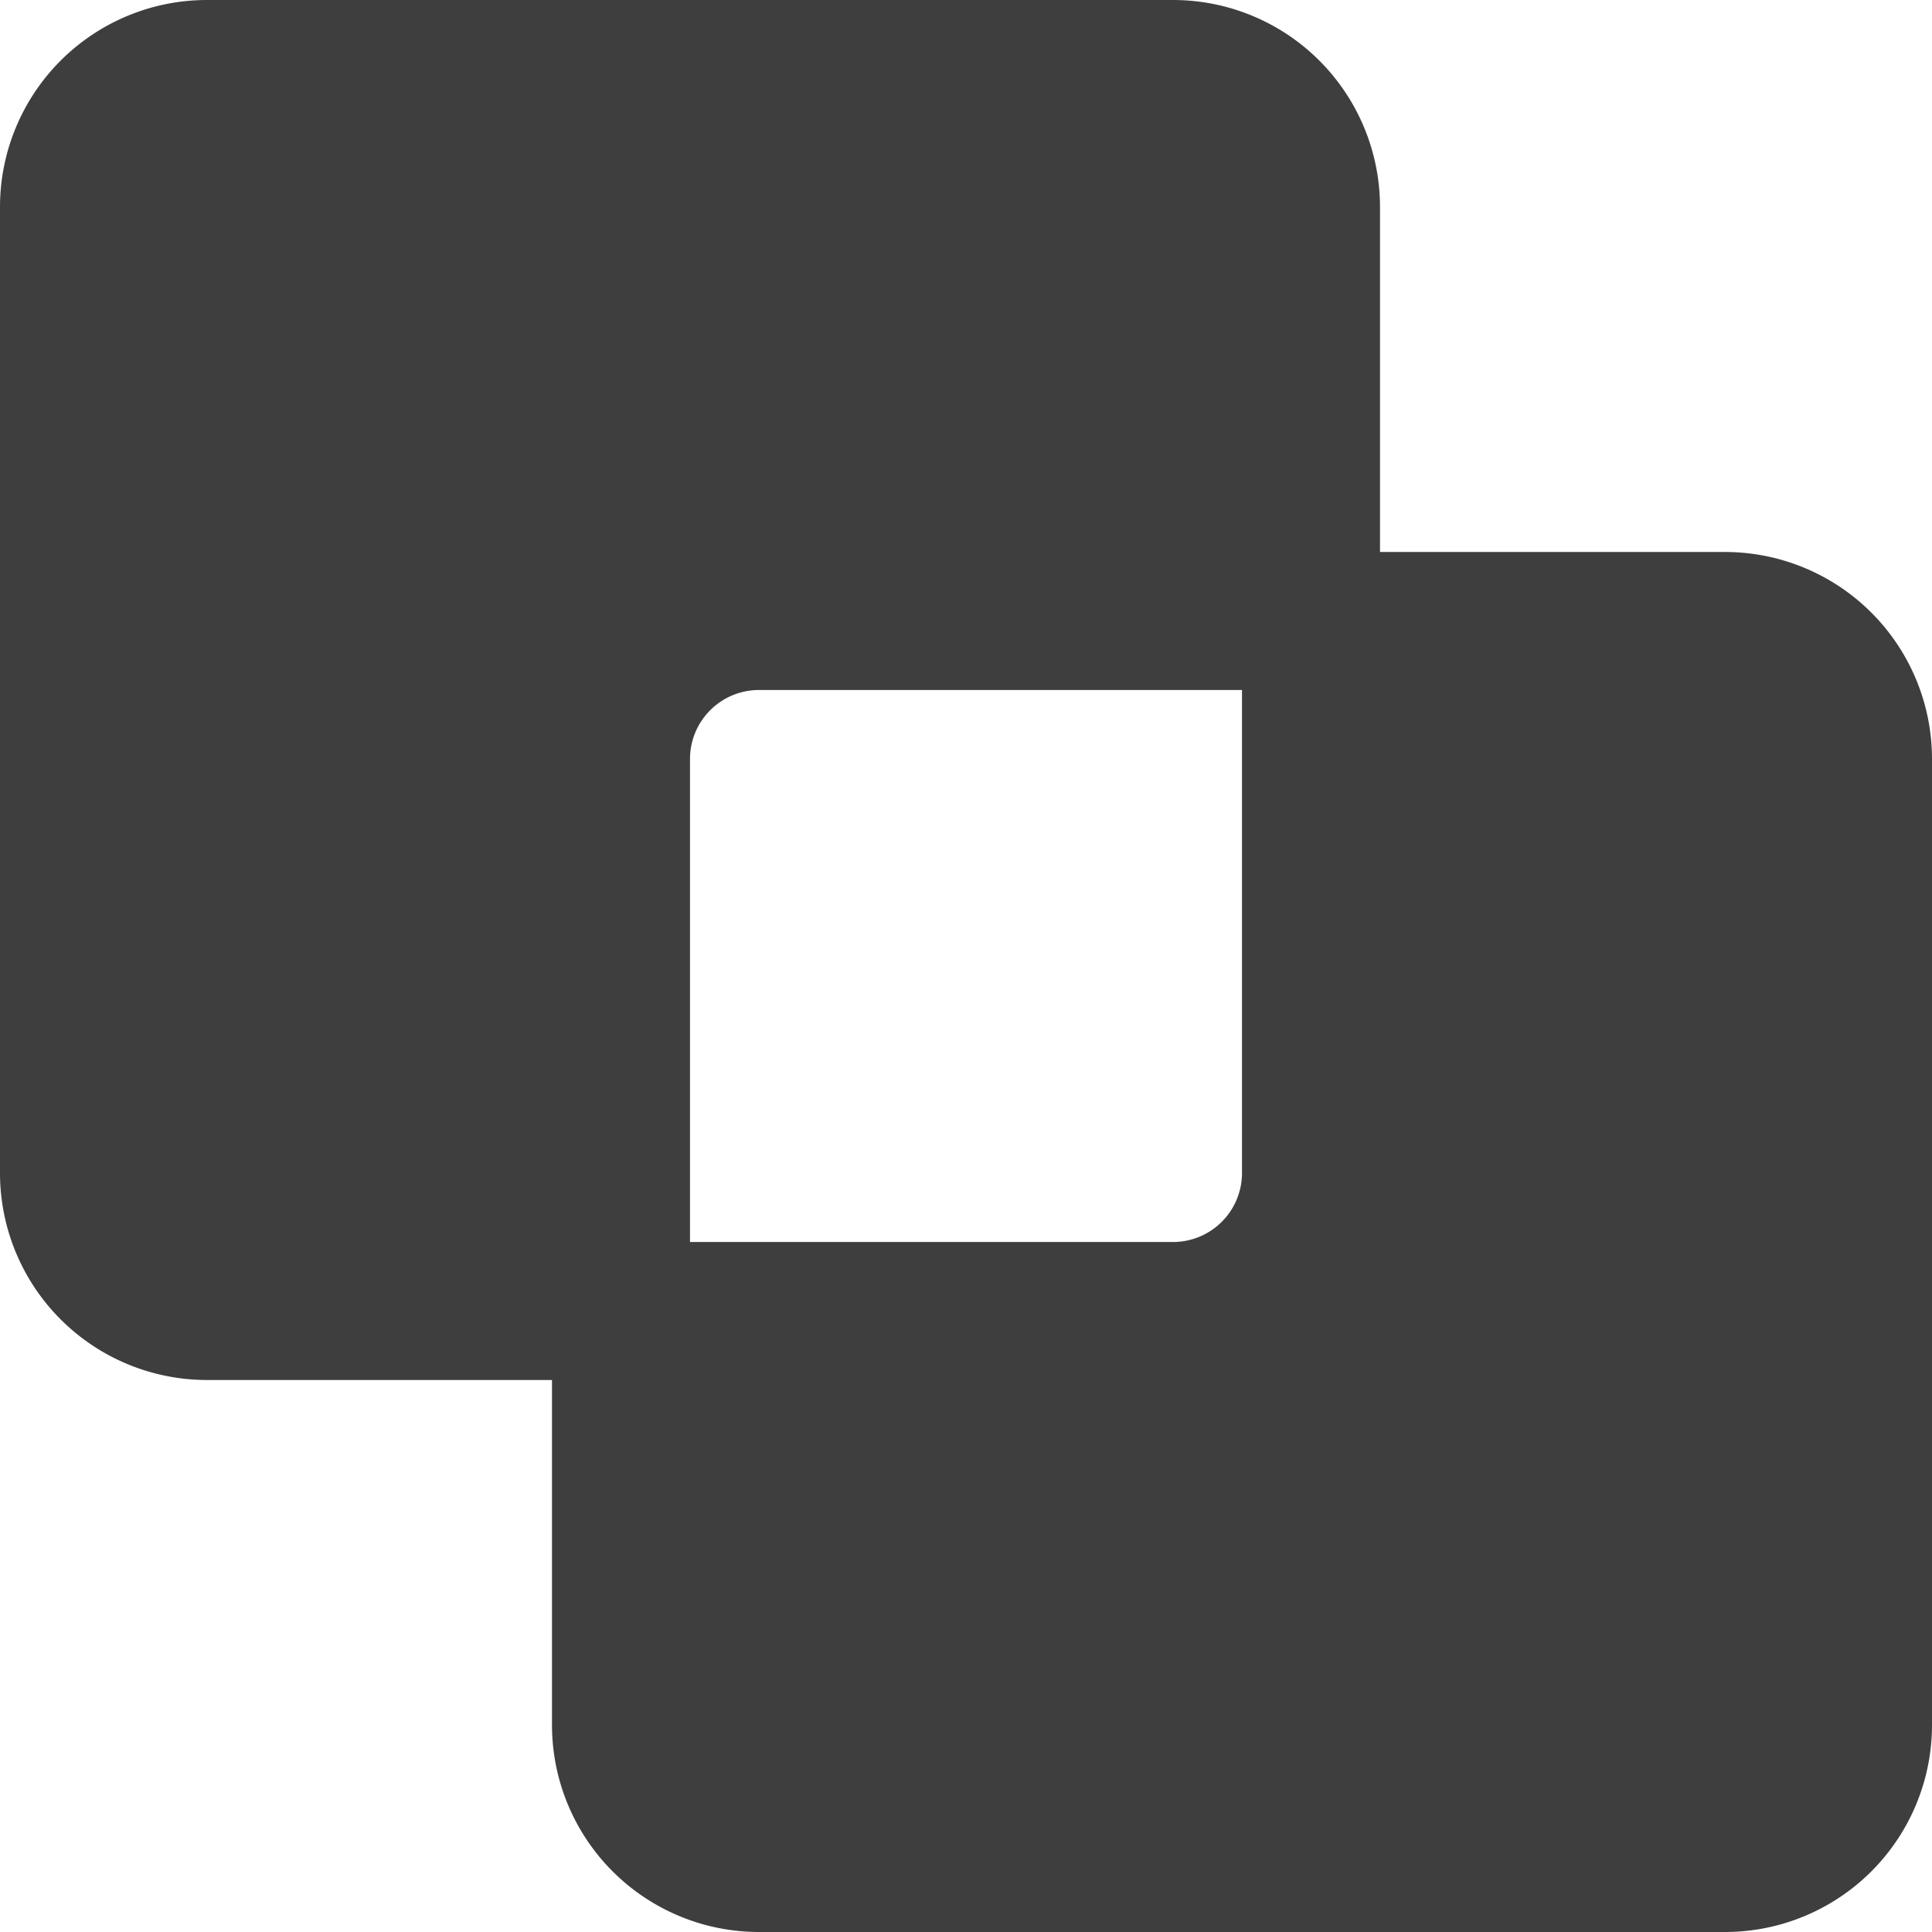<svg xmlns="http://www.w3.org/2000/svg" fill="none" viewBox="0 0 14 14"><g id="pathfinder-exclude"><path id="Union" fill="#3e3e3e" fill-rule="evenodd" d="M1.5 0h7A1.5 1.5 0 0 1 10 1.5V4h2.5A1.5 1.5 0 0 1 14 5.5v7a1.5 1.5 0 0 1-1.5 1.5h-7A1.5 1.5 0 0 1 4 12.5V10H1.5A1.5 1.5 0 0 1 0 8.5v-7A1.5 1.5 0 0 1 1.5 0ZM5 9h3.5a.5.5 0 0 0 .5-.5V5H5.5a.5.5 0 0 0-.5.5V9Z" clip-rule="evenodd"></path></g></svg>